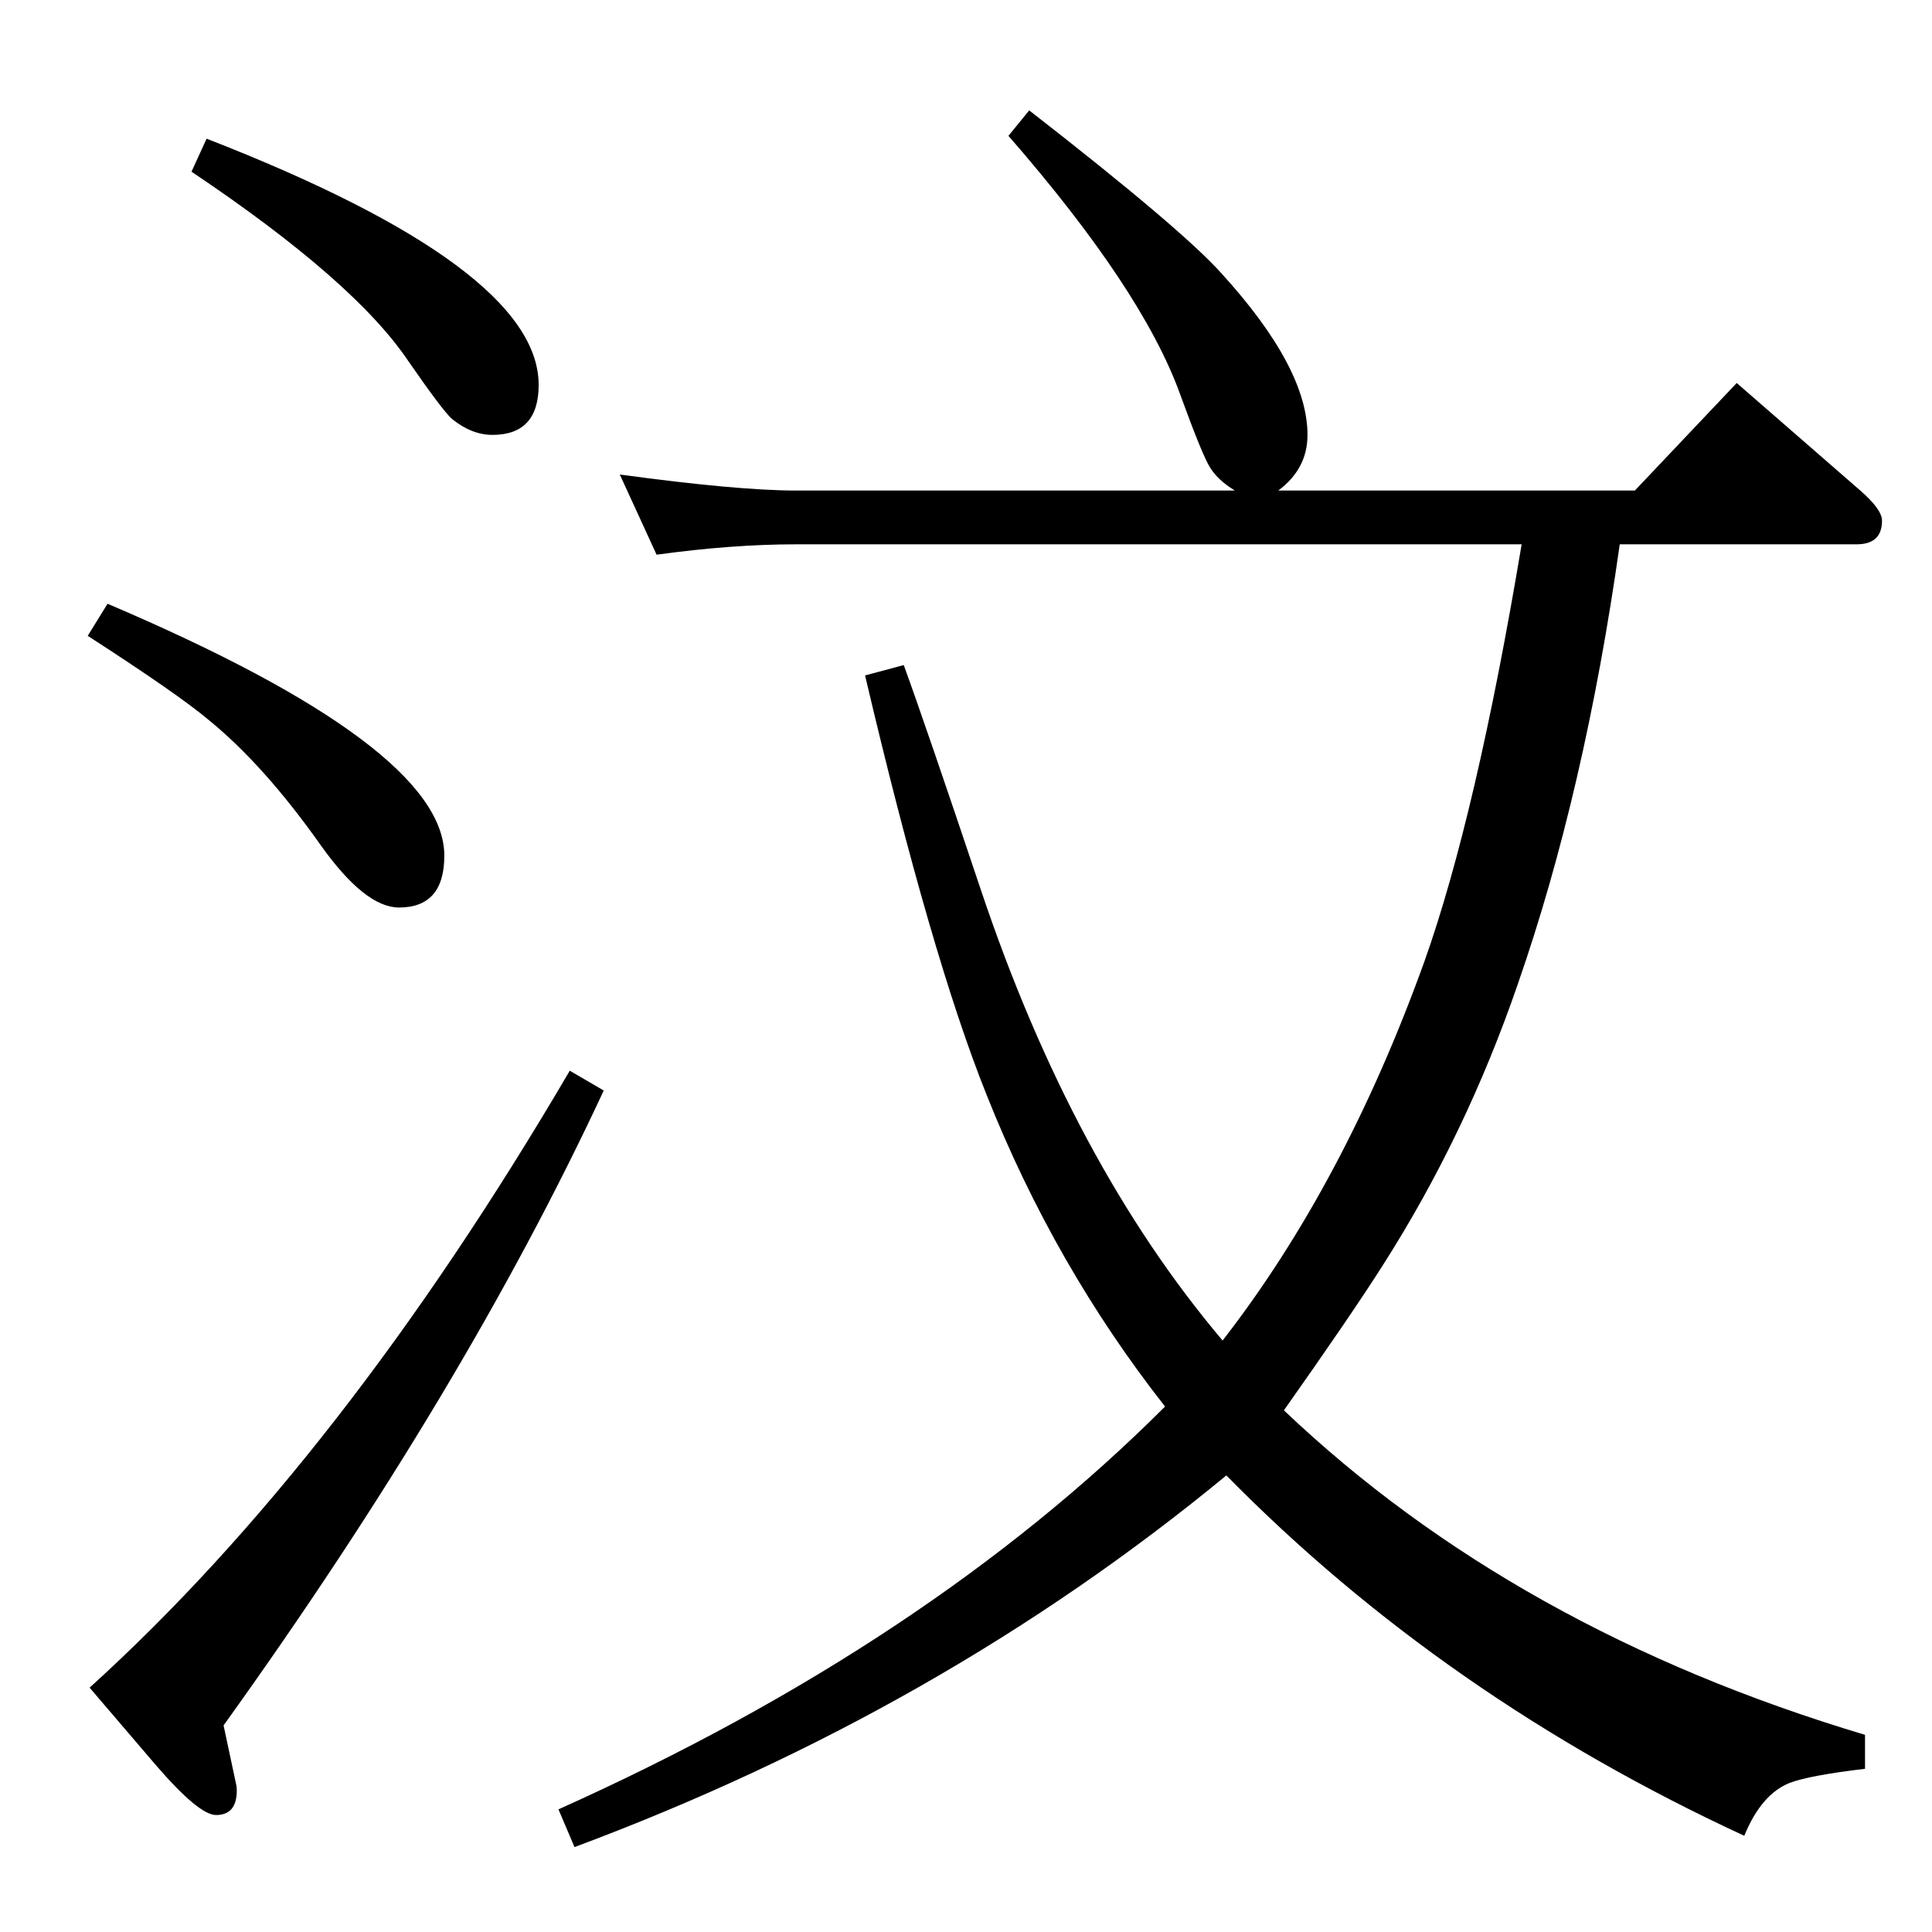 <?xml version="1.0" standalone="no"?>
<!DOCTYPE svg PUBLIC "-//W3C//DTD SVG 1.1//EN" "http://www.w3.org/Graphics/SVG/1.1/DTD/svg11.dtd" >
<svg xmlns="http://www.w3.org/2000/svg" xmlns:xlink="http://www.w3.org/1999/xlink" version="1.1" viewBox="0 -410 2048 2048">
  <g transform="matrix(1 0 0 -1 0 1638)">
   <path fill="currentColor"
d="M1309 1528q-18 11 -26 24q-8 12 -32 78q-40 111 -182 274l22 27q162 -126 204 -173q91 -100 91 -171q0 -36 -31 -59h378l108 114l131 -114q23 -20 23 -32q0 -25 -27 -25h-251q-37 -262 -108 -466q-55 -160 -143 -298q-33 -52 -105 -154q245 -233 616 -344v-36
q-59 -7 -80 -15q-30 -12 -48 -56q-318 147 -549 382q-302 -249 -691 -394l-17 40q392 176 643 427q-117 149 -189 330q-59 147 -129 445l41 11q23 -63 82 -239q97 -289 256 -477q129 166 214 402q55 155 103 442h-769q-68 0 -148 -11l-39 85q125 -17 187 -17h465zM604 913
l36 -21q-148 -318 -403 -673l13 -61q1 -4 1 -8q0 -26 -22 -26q-18 0 -63 52l-71 83q268 243 509 654zM114 1408q357 -152 357 -267q0 -55 -48 -55q-36 0 -83 66q-60 85 -119 133q-32 27 -128 89zM219 1901q352 -137 352 -261q0 -53 -49 -53q-22 0 -43 17q-10 9 -46 61
q-57 85 -230 201z" />
  </g>

</svg>
